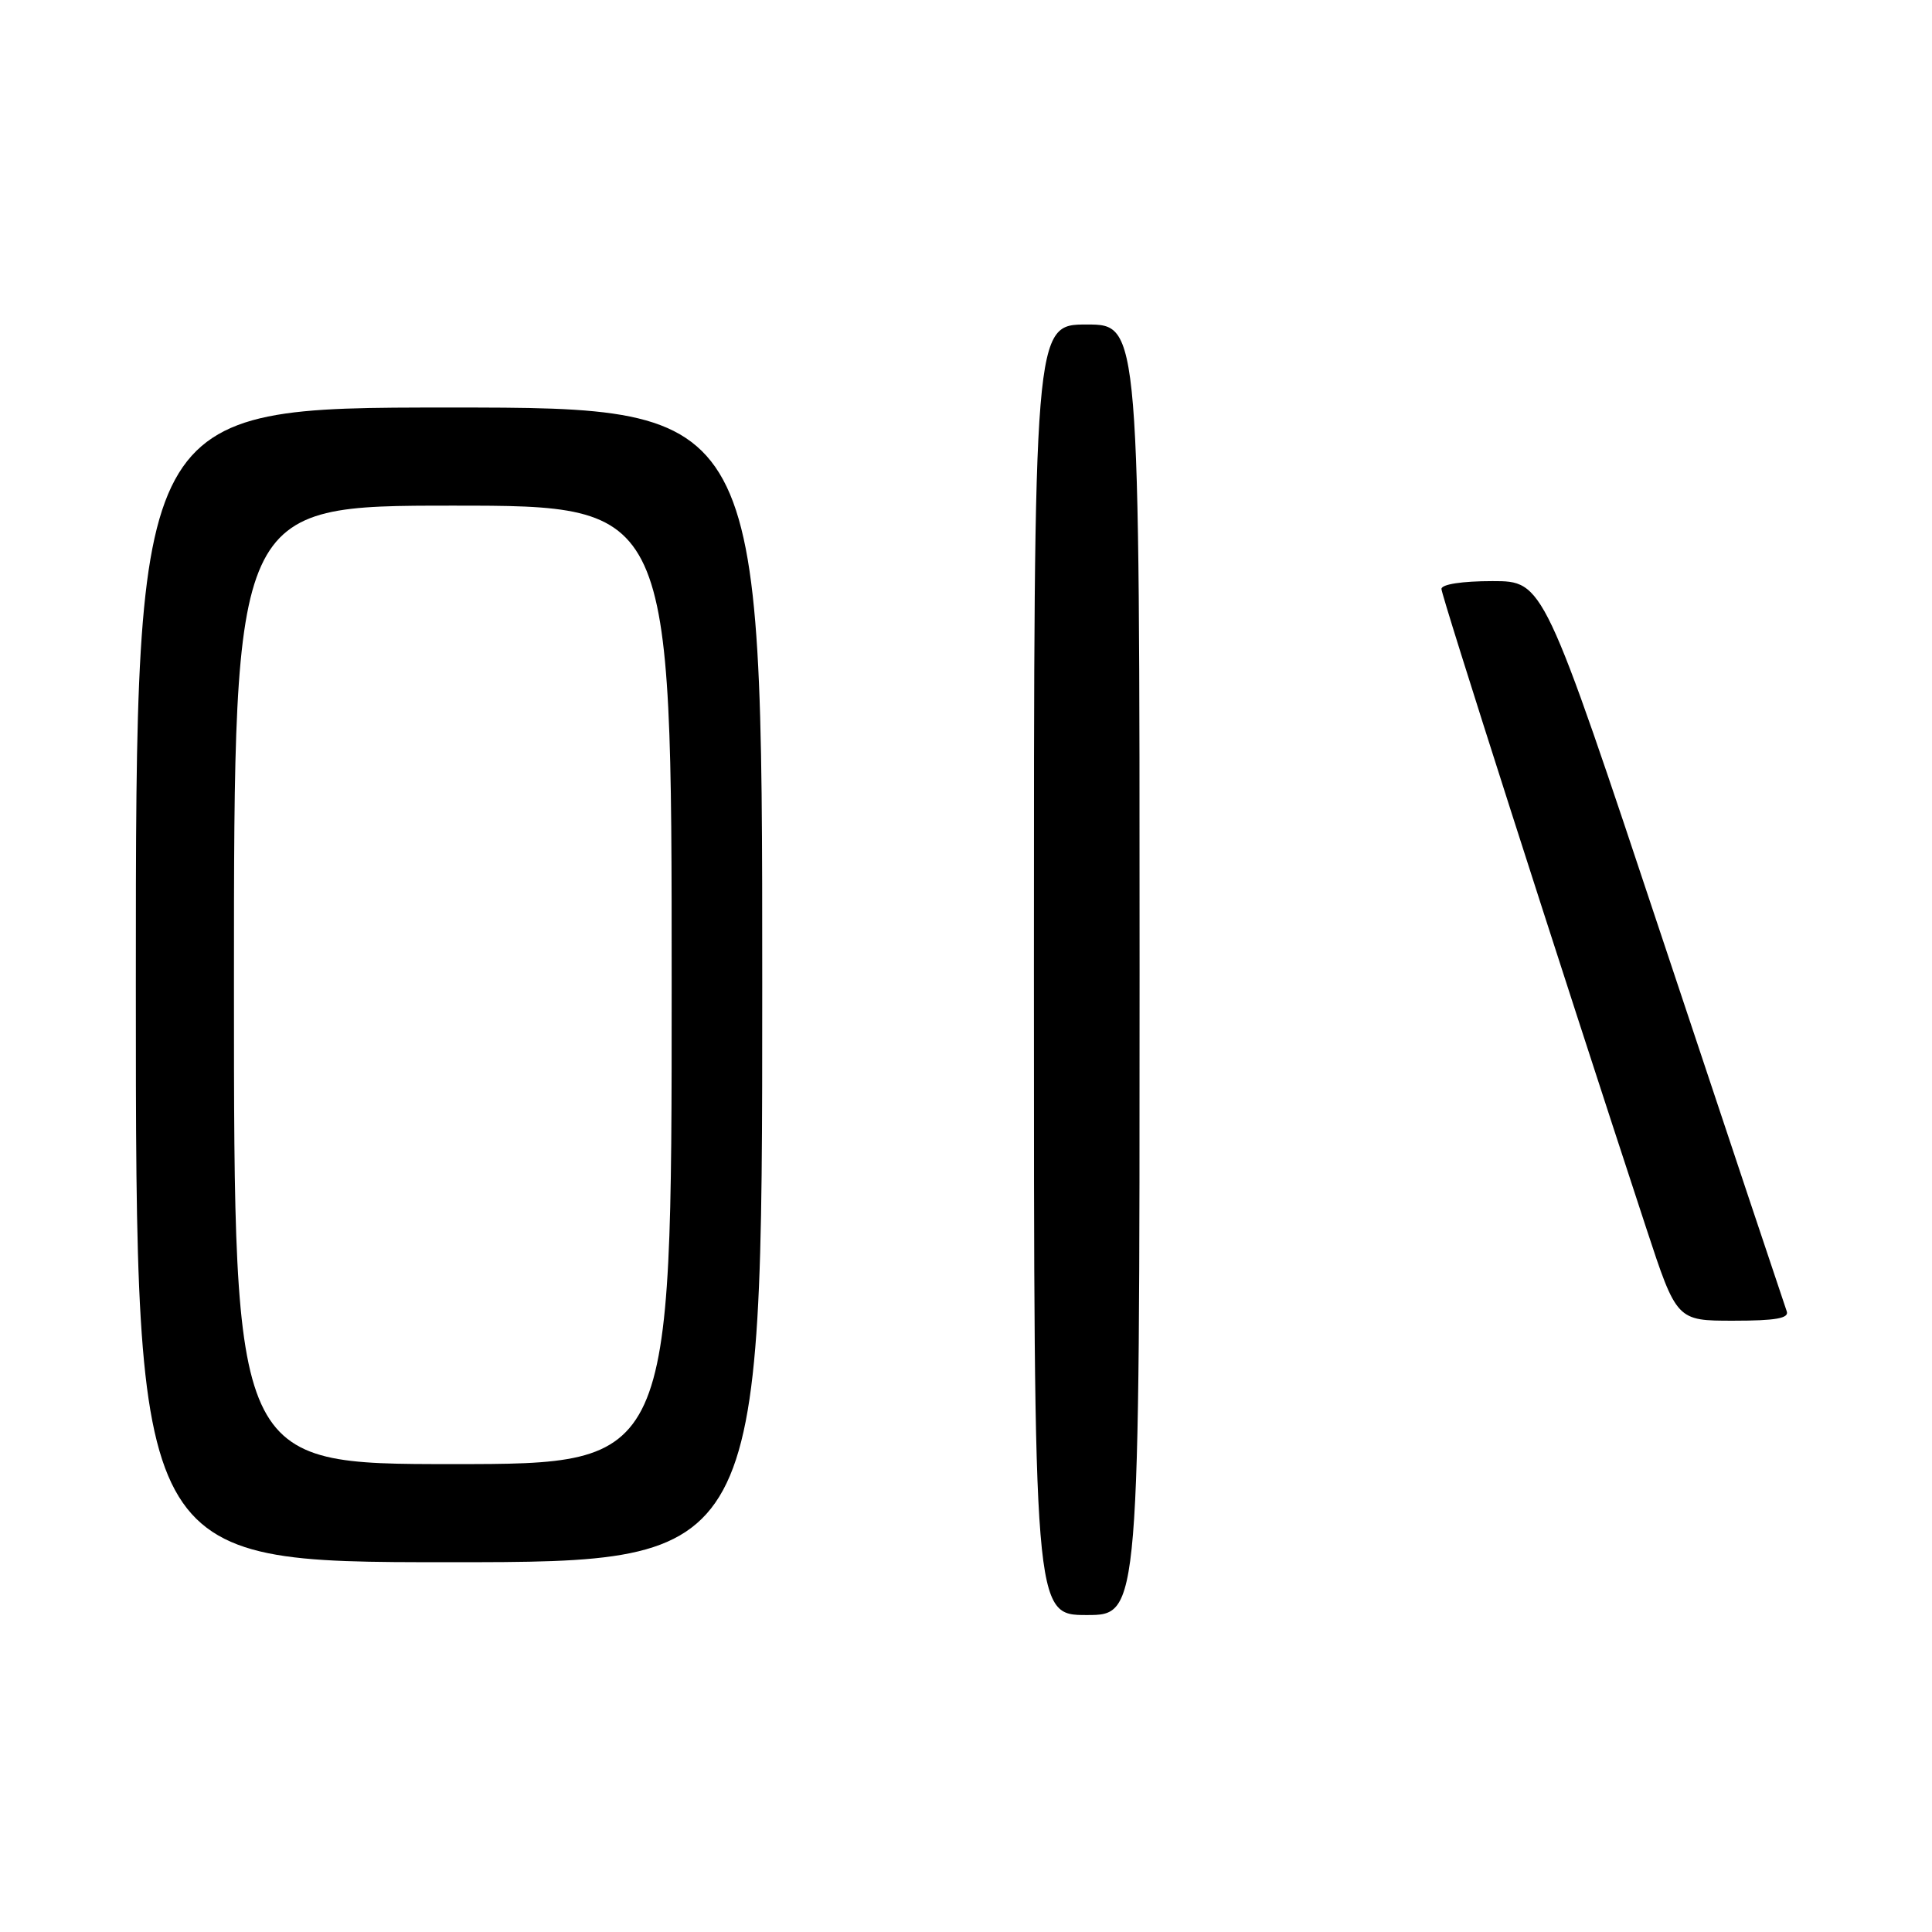 <?xml version="1.0" encoding="UTF-8" standalone="no"?>
<!DOCTYPE svg PUBLIC "-//W3C//DTD SVG 1.1//EN" "http://www.w3.org/Graphics/SVG/1.1/DTD/svg11.dtd" >
<svg xmlns="http://www.w3.org/2000/svg" xmlns:xlink="http://www.w3.org/1999/xlink" version="1.1" viewBox="0 0 256 256">
 <g >
 <path fill="currentColor"
d=" M 151.00 128.50 C 151.00 43.00 151.00 43.00 144.00 43.00 C 137.00 43.00 137.00 43.00 137.00 128.50 C 137.00 214.00 137.00 214.00 144.00 214.00 C 151.00 214.00 151.00 214.00 151.00 128.50 Z  M 101.00 130.50 C 101.00 54.00 101.00 54.00 59.50 54.00 C 18.00 54.00 18.00 54.00 18.00 130.50 C 18.00 207.00 18.00 207.00 59.50 207.00 C 101.00 207.00 101.00 207.00 101.00 130.50 Z  M 236.75 173.75 C 236.50 173.06 229.14 151.01 220.40 124.75 C 204.52 77.00 204.52 77.00 197.76 77.00 C 193.75 77.00 191.00 77.42 191.00 78.04 C 191.00 78.95 206.46 127.21 218.14 162.75 C 222.17 175.00 222.17 175.00 229.69 175.00 C 235.29 175.00 237.10 174.68 236.75 173.75 Z  M 31.00 130.50 C 31.00 67.00 31.00 67.00 60.00 67.00 C 89.00 67.00 89.00 67.00 89.00 130.50 C 89.00 194.00 89.00 194.00 60.00 194.00 C 31.00 194.00 31.00 194.00 31.00 130.50 Z "/>
</g>
</svg>